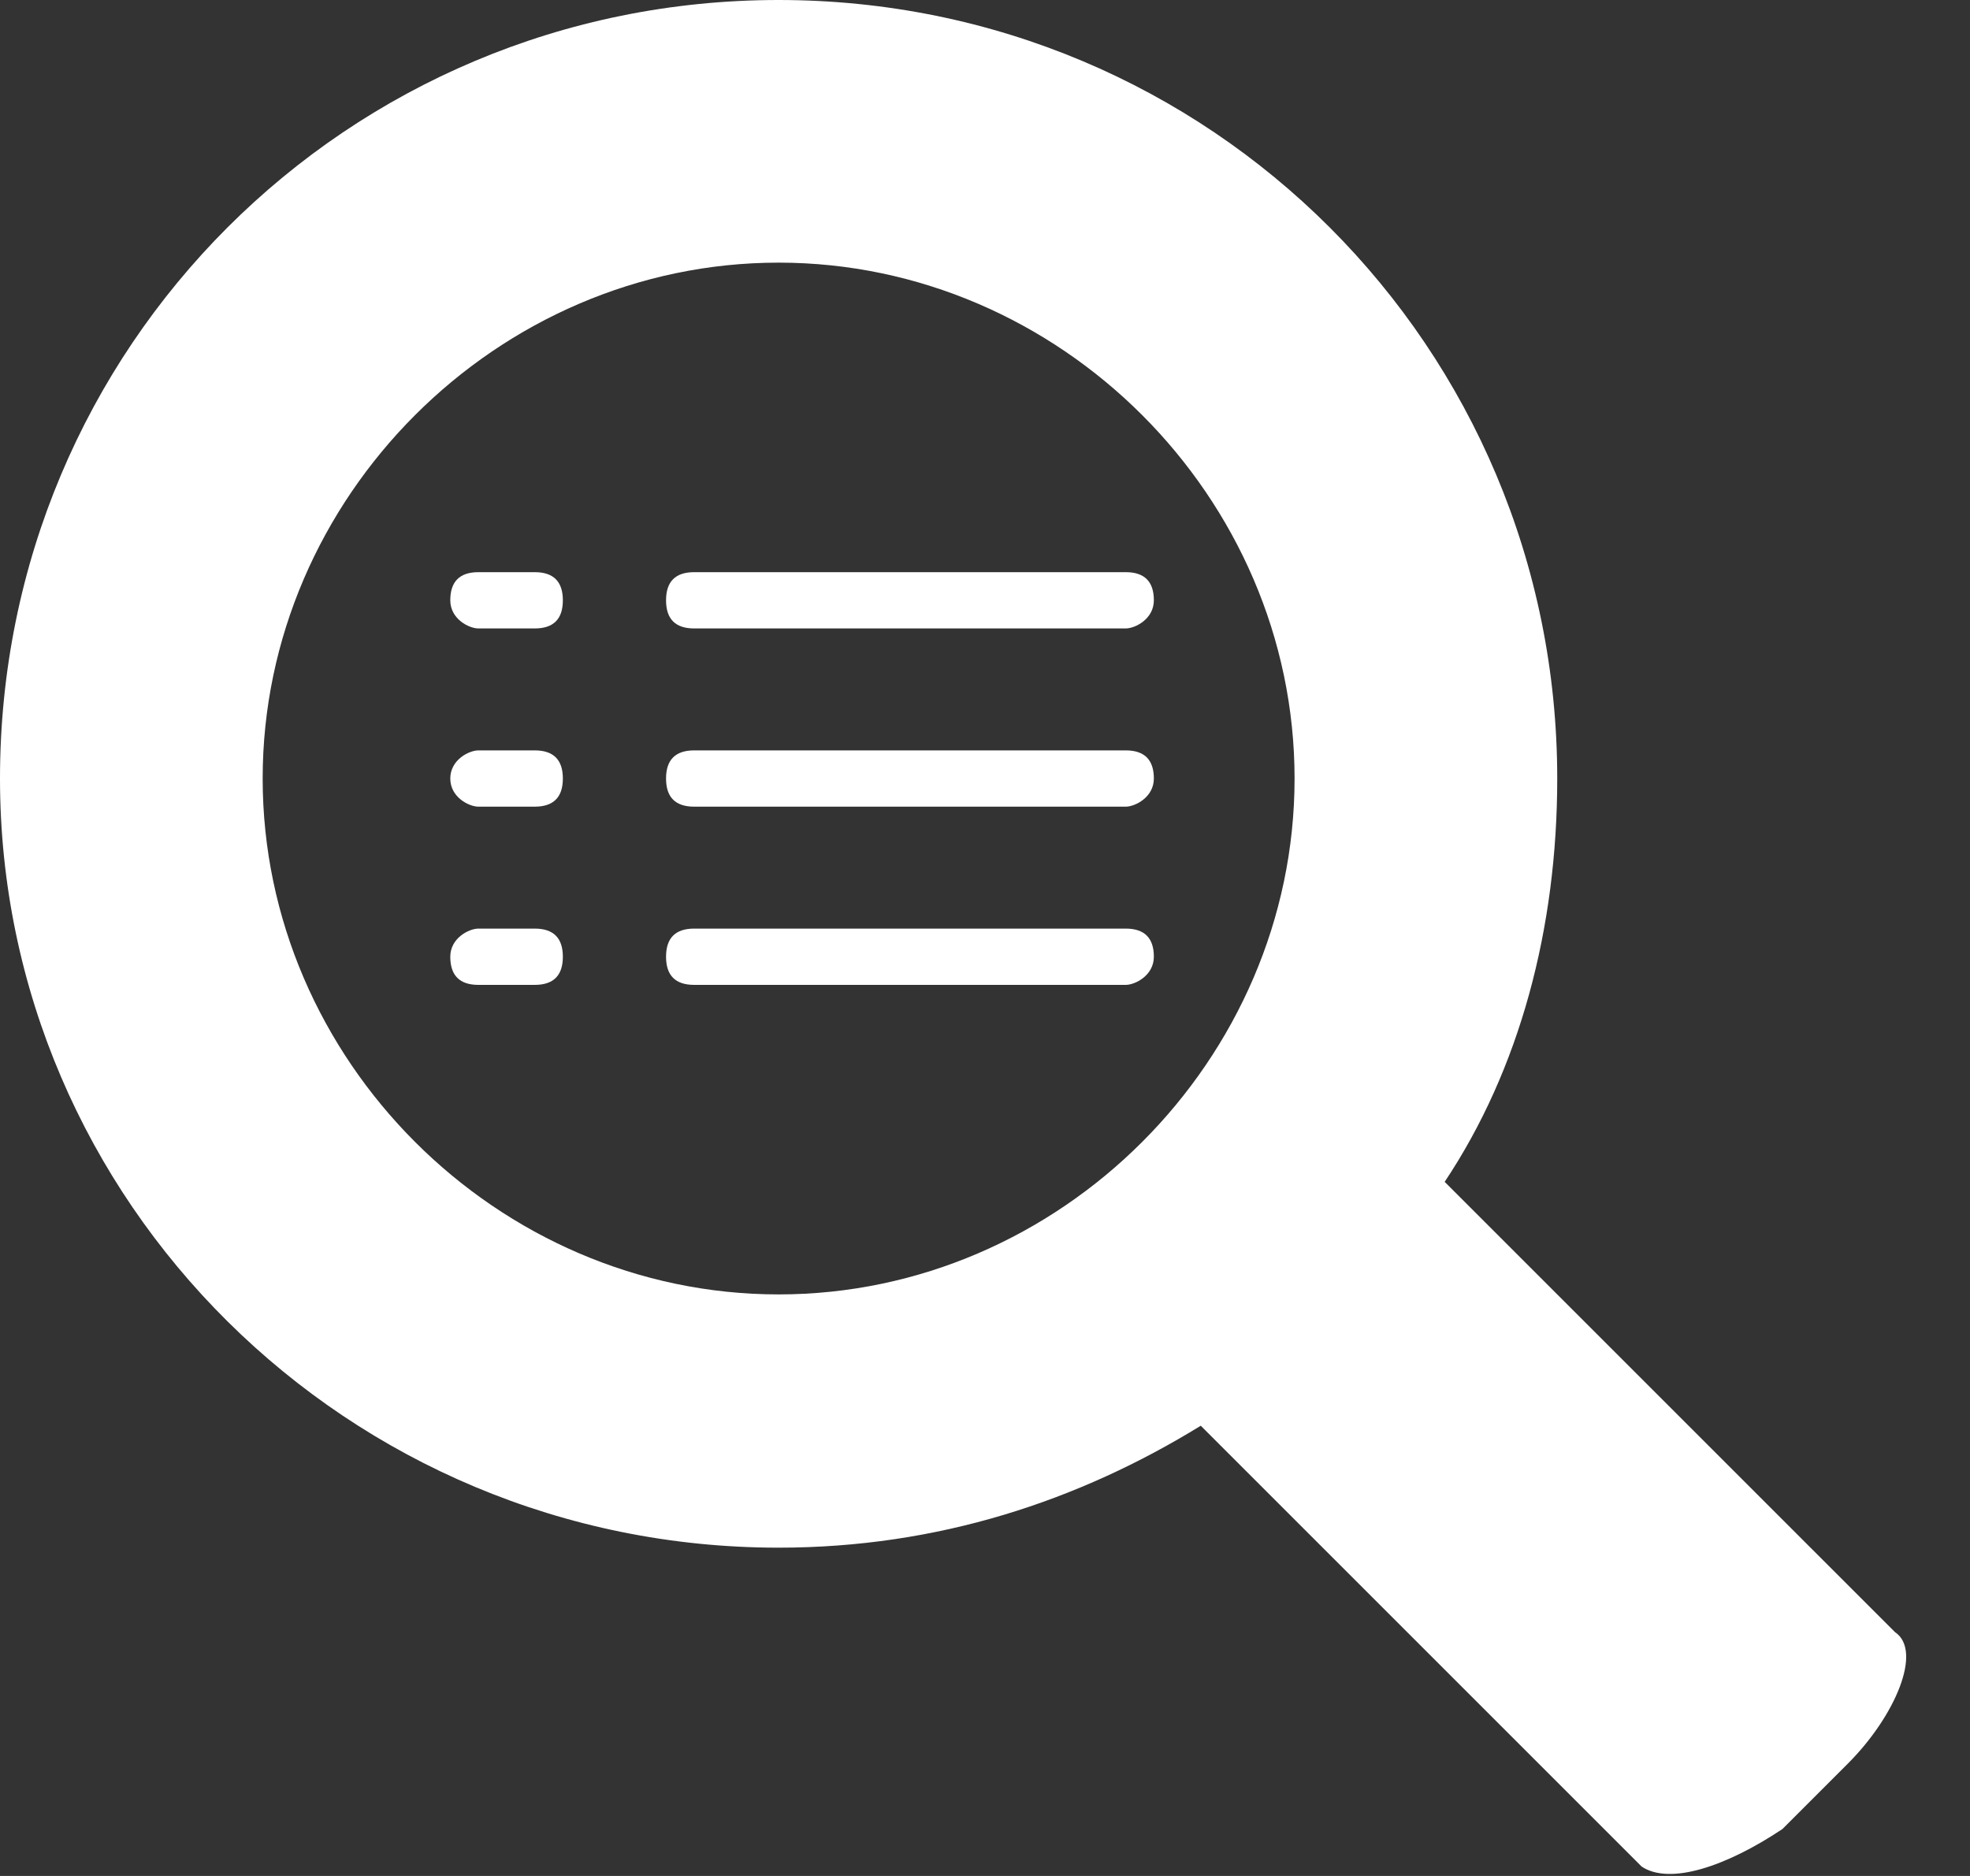 <?xml version="1.0" encoding="UTF-8" standalone="no"?><!DOCTYPE svg PUBLIC "-//W3C//DTD SVG 1.1//EN" "http://www.w3.org/Graphics/SVG/1.1/DTD/svg11.dtd"><svg width="100%" height="100%" viewBox="0 0 21 20" version="1.1" xmlns="http://www.w3.org/2000/svg" xmlns:xlink="http://www.w3.org/1999/xlink" xml:space="preserve" style="fill-rule:evenodd;clip-rule:evenodd;stroke-linejoin:round;stroke-miterlimit:1.414;"><rect x="0" y="0" width="21" height="20" fill="#333333" stroke="none"/><g><path id="XMLID_10_" d="M17.5,19.9l-4.7,-4.7c-1.3,0.8 -2.8,1.3 -4.5,1.3c-4.6,0 -8.3,-3.7 -8.3,-8.2c0,-4.6 3.7,-8.3 8.3,-8.3c4.6,0 8.3,3.7 8.3,8.3c0,1.6 -0.4,3.1 -1.2,4.3l4.8,4.8c0.3,0.2 0,0.9 -0.5,1.4l-0.7,0.7c-0.6,0.4 -1.2,0.6 -1.5,0.4Zm-3.7,-11.6c0,-3 -2.5,-5.5 -5.5,-5.5c-3,0 -5.5,2.5 -5.5,5.5c0,3 2.5,5.5 5.5,5.5c3,0 5.5,-2.5 5.5,-5.5Z" style="fill:#fff;fill-rule:nonzero;"/><g><path d="M12,6.7l-4.6,0c-0.2,0 -0.3,-0.1 -0.3,-0.3c0,-0.2 0.1,-0.3 0.3,-0.3l4.6,0c0.2,0 0.3,0.1 0.3,0.3c0,0.2 -0.2,0.3 -0.3,0.3Z" style="fill:#fff;fill-rule:nonzero;"/><path d="M5.7,6.7l-0.6,0c-0.1,0 -0.3,-0.1 -0.3,-0.3c0,-0.2 0.1,-0.3 0.3,-0.3l0.6,0c0.2,0 0.3,0.1 0.3,0.3c0,0.2 -0.1,0.3 -0.3,0.3Z" style="fill:#fff;fill-rule:nonzero;"/></g><g><path d="M12,8.6l-4.6,0c-0.2,0 -0.3,-0.1 -0.3,-0.3c0,-0.2 0.1,-0.3 0.3,-0.3l4.6,0c0.2,0 0.3,0.1 0.3,0.3c0,0.2 -0.2,0.3 -0.3,0.3Z" style="fill:#fff;fill-rule:nonzero;"/><path d="M5.7,8.6l-0.6,0c-0.1,0 -0.3,-0.1 -0.3,-0.3c0,-0.2 0.2,-0.3 0.3,-0.3l0.6,0c0.2,0 0.3,0.1 0.3,0.3c0,0.2 -0.1,0.3 -0.3,0.3Z" style="fill:#fff;fill-rule:nonzero;"/></g><g><path d="M12,10.5l-4.6,0c-0.2,0 -0.3,-0.1 -0.3,-0.3c0,-0.2 0.1,-0.3 0.3,-0.3l4.6,0c0.2,0 0.3,0.1 0.3,0.3c0,0.2 -0.2,0.3 -0.3,0.3Z" style="fill:#fff;fill-rule:nonzero;"/><path d="M5.7,10.5l-0.6,0c-0.2,0 -0.3,-0.1 -0.3,-0.3c0,-0.2 0.2,-0.3 0.3,-0.3l0.6,0c0.2,0 0.3,0.1 0.3,0.3c0,0.2 -0.1,0.3 -0.3,0.3Z" style="fill:#fff;fill-rule:nonzero;"/></g></g></svg>
